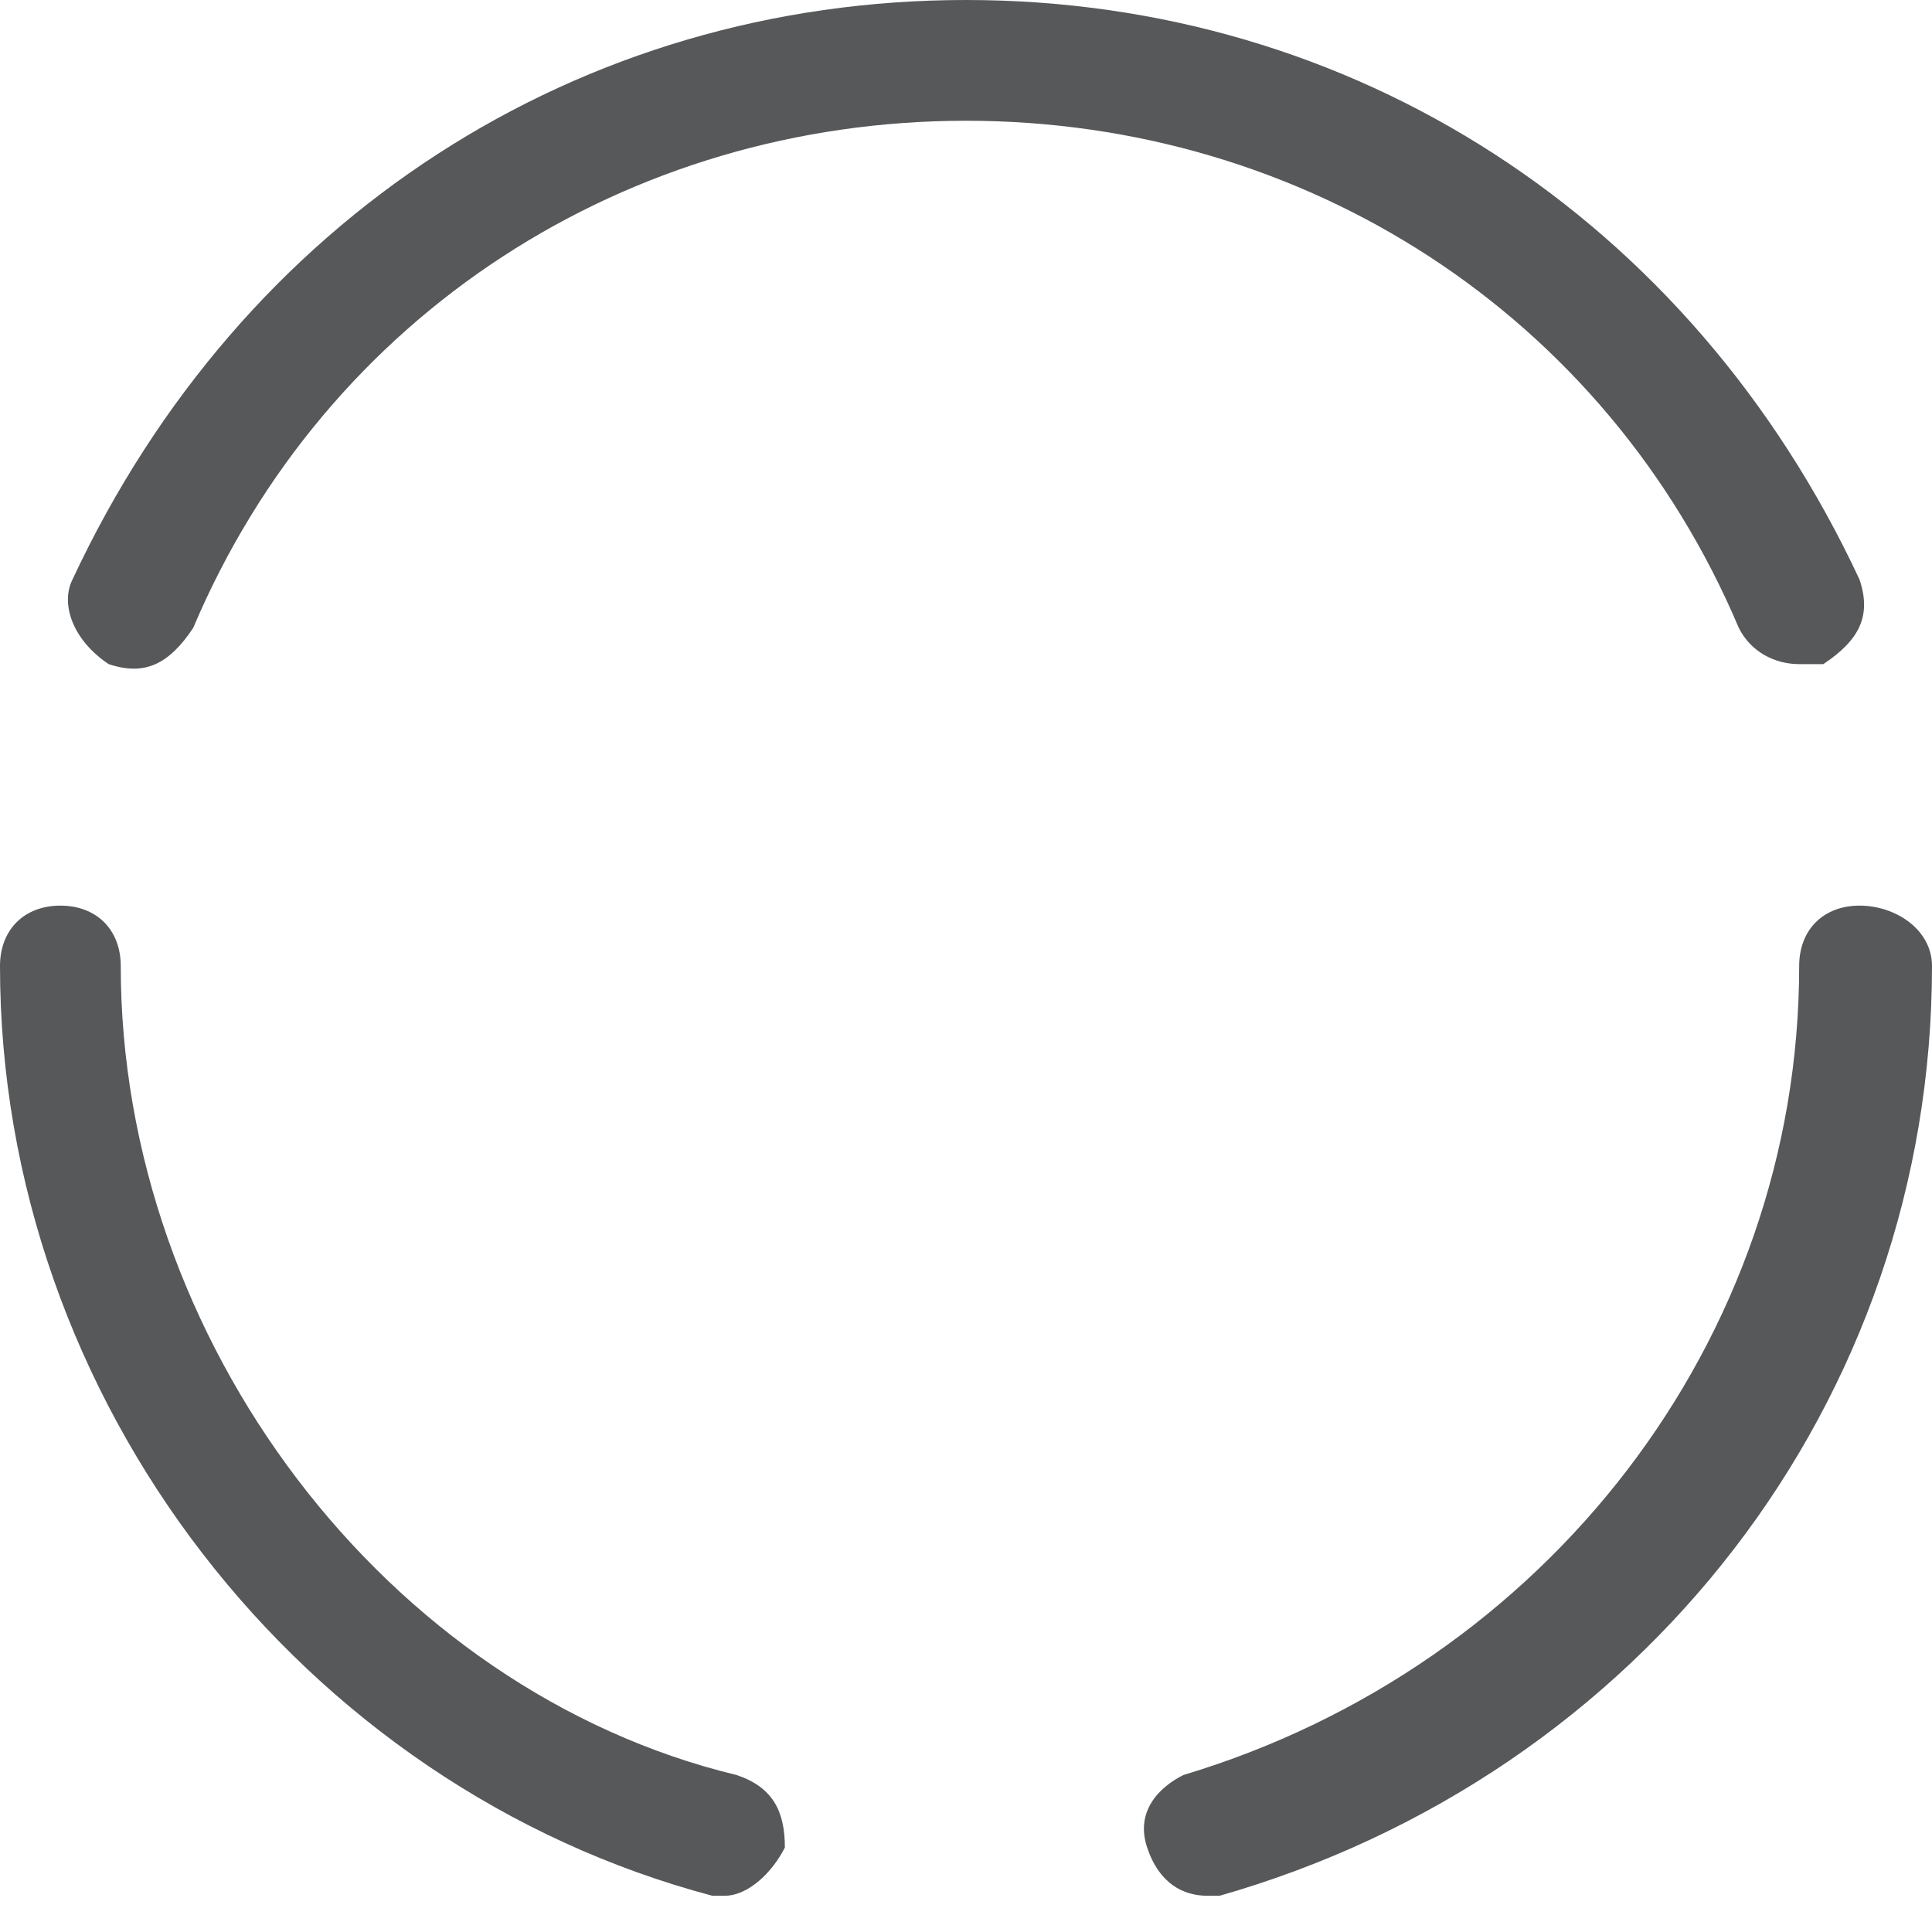 <?xml version="1.0" encoding="utf-8"?>
<!-- Generator: Adobe Illustrator 24.0.0, SVG Export Plug-In . SVG Version: 6.00 Build 0)  -->
<svg version="1.1" id="图层_1" xmlns="http://www.w3.org/2000/svg" xmlns:xlink="http://www.w3.org/1999/xlink" x="0px" y="0px"
	 viewBox="0 0 16 16" style="enable-background:new 0 0 16 16;" xml:space="preserve">
<style type="text/css">
	.st0{opacity:0.75;}
	.st1{fill:#1F2022;}
</style>
<g id="图层_3" class="st0">
	<path class="st1" d="M6,15.7c0,0-0.1,0-0.1,0C2.5,14.8,0,11.6,0,8c0-0.3,0.2-0.5,0.5-0.5S1,7.7,1,8c0,3.1,2.2,6,5.1,6.7
		c0.3,0.1,0.4,0.3,0.4,0.6C6.4,15.5,6.2,15.7,6,15.7z"/>
	<path class="st1" d="M10,15.7c-0.2,0-0.4-0.1-0.5-0.4c-0.1-0.3,0.1-0.5,0.3-0.6c3-0.9,5.1-3.6,5.1-6.7c0-0.3,0.2-0.5,0.5-0.5
		S16,7.7,16,8c0,3.6-2.4,6.7-5.9,7.7C10.1,15.7,10,15.7,10,15.7z"/>
	<path class="st1" d="M14.9,5.5c-0.2,0-0.4-0.1-0.5-0.3C13.3,2.6,10.8,1,8,1S2.7,2.6,1.6,5.2C1.4,5.5,1.2,5.6,0.9,5.5
		C0.6,5.3,0.5,5,0.6,4.8C2,1.8,4.8,0,8,0c3.2,0,6,1.8,7.4,4.8c0.1,0.3,0,0.5-0.3,0.7C15,5.5,15,5.5,14.9,5.5z"/>
</g>
</svg>
